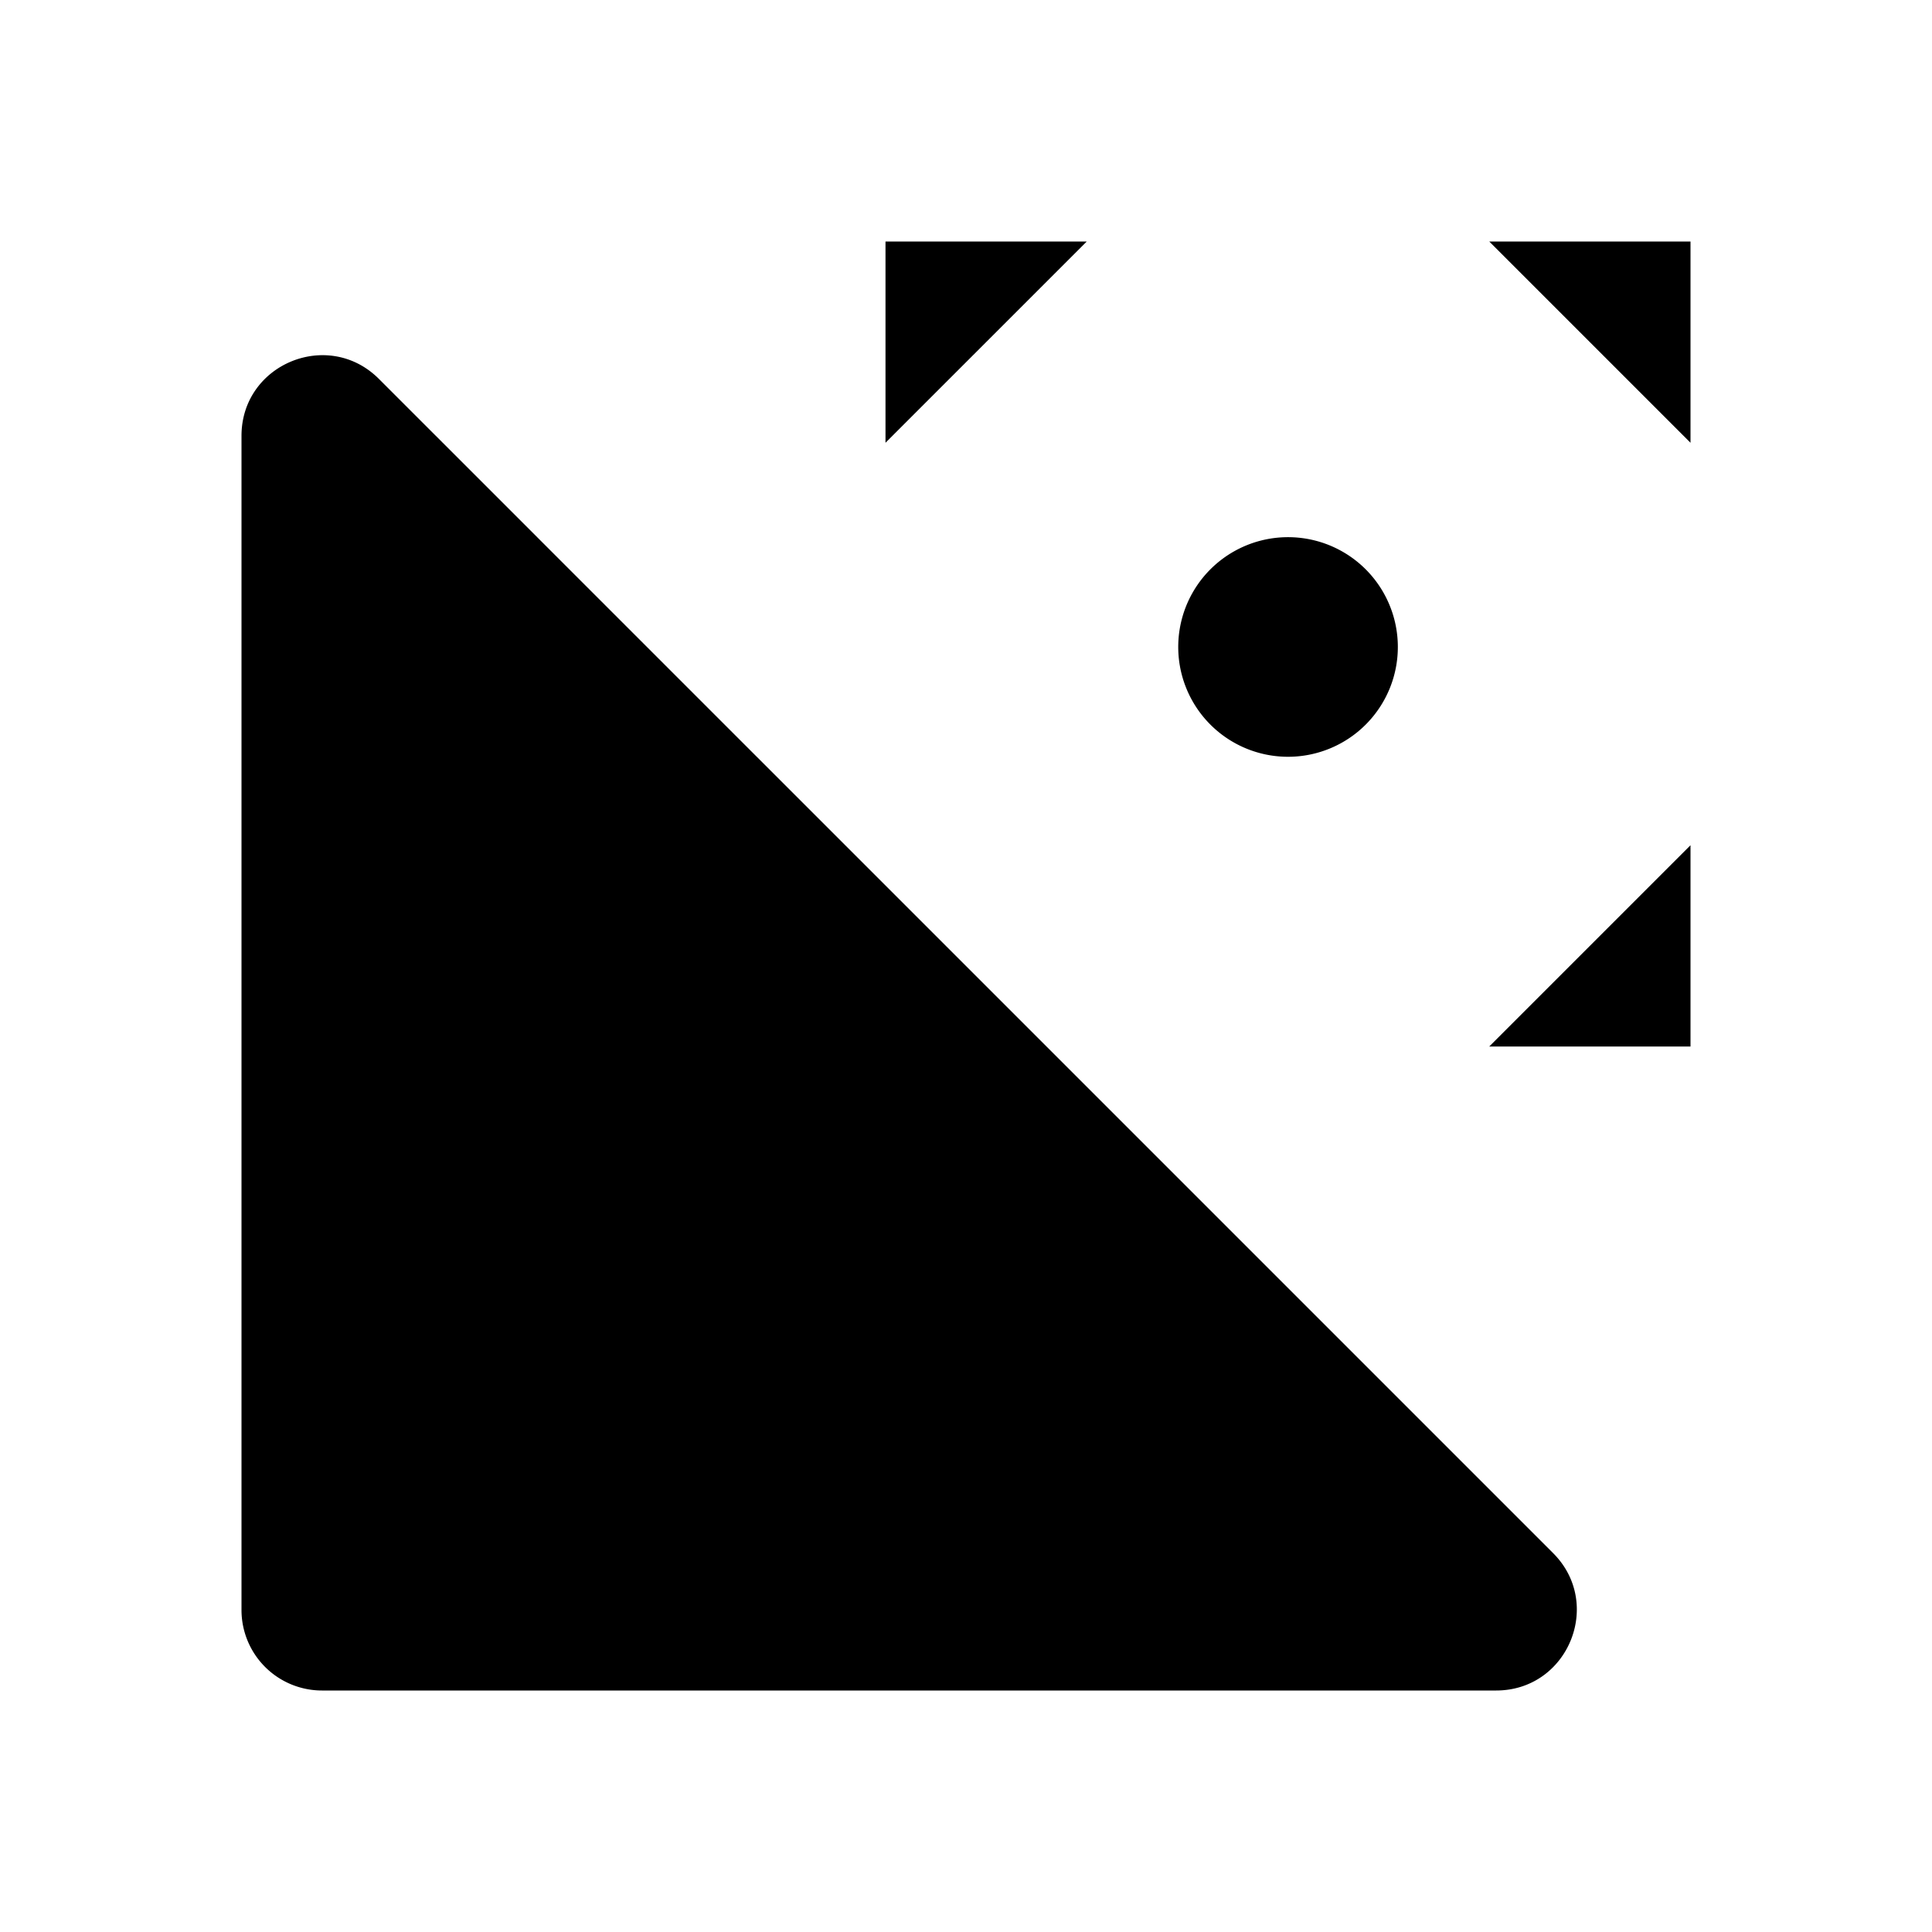 <svg xmlns="http://www.w3.org/2000/svg" viewBox="0 0 24 24"><path d="M3 20V5.414c0-.89 1.077-1.337 1.707-.707l14.586 14.586c.63.63.184 1.707-.707 1.707H4a1 1 0 0 1-1-1M16.954 8.975l3.64 3.62M18.5 13H21v-2.5m-4.046-3.475 3.64-3.62M21 5.5V3h-2.5m-3.487 4.06-3.614-3.656M11 5.5V3h2.5m3.864 5a1.364 1.364 0 1 1-2.727 0 1.364 1.364 0 0 1 2.727 0"/></svg>